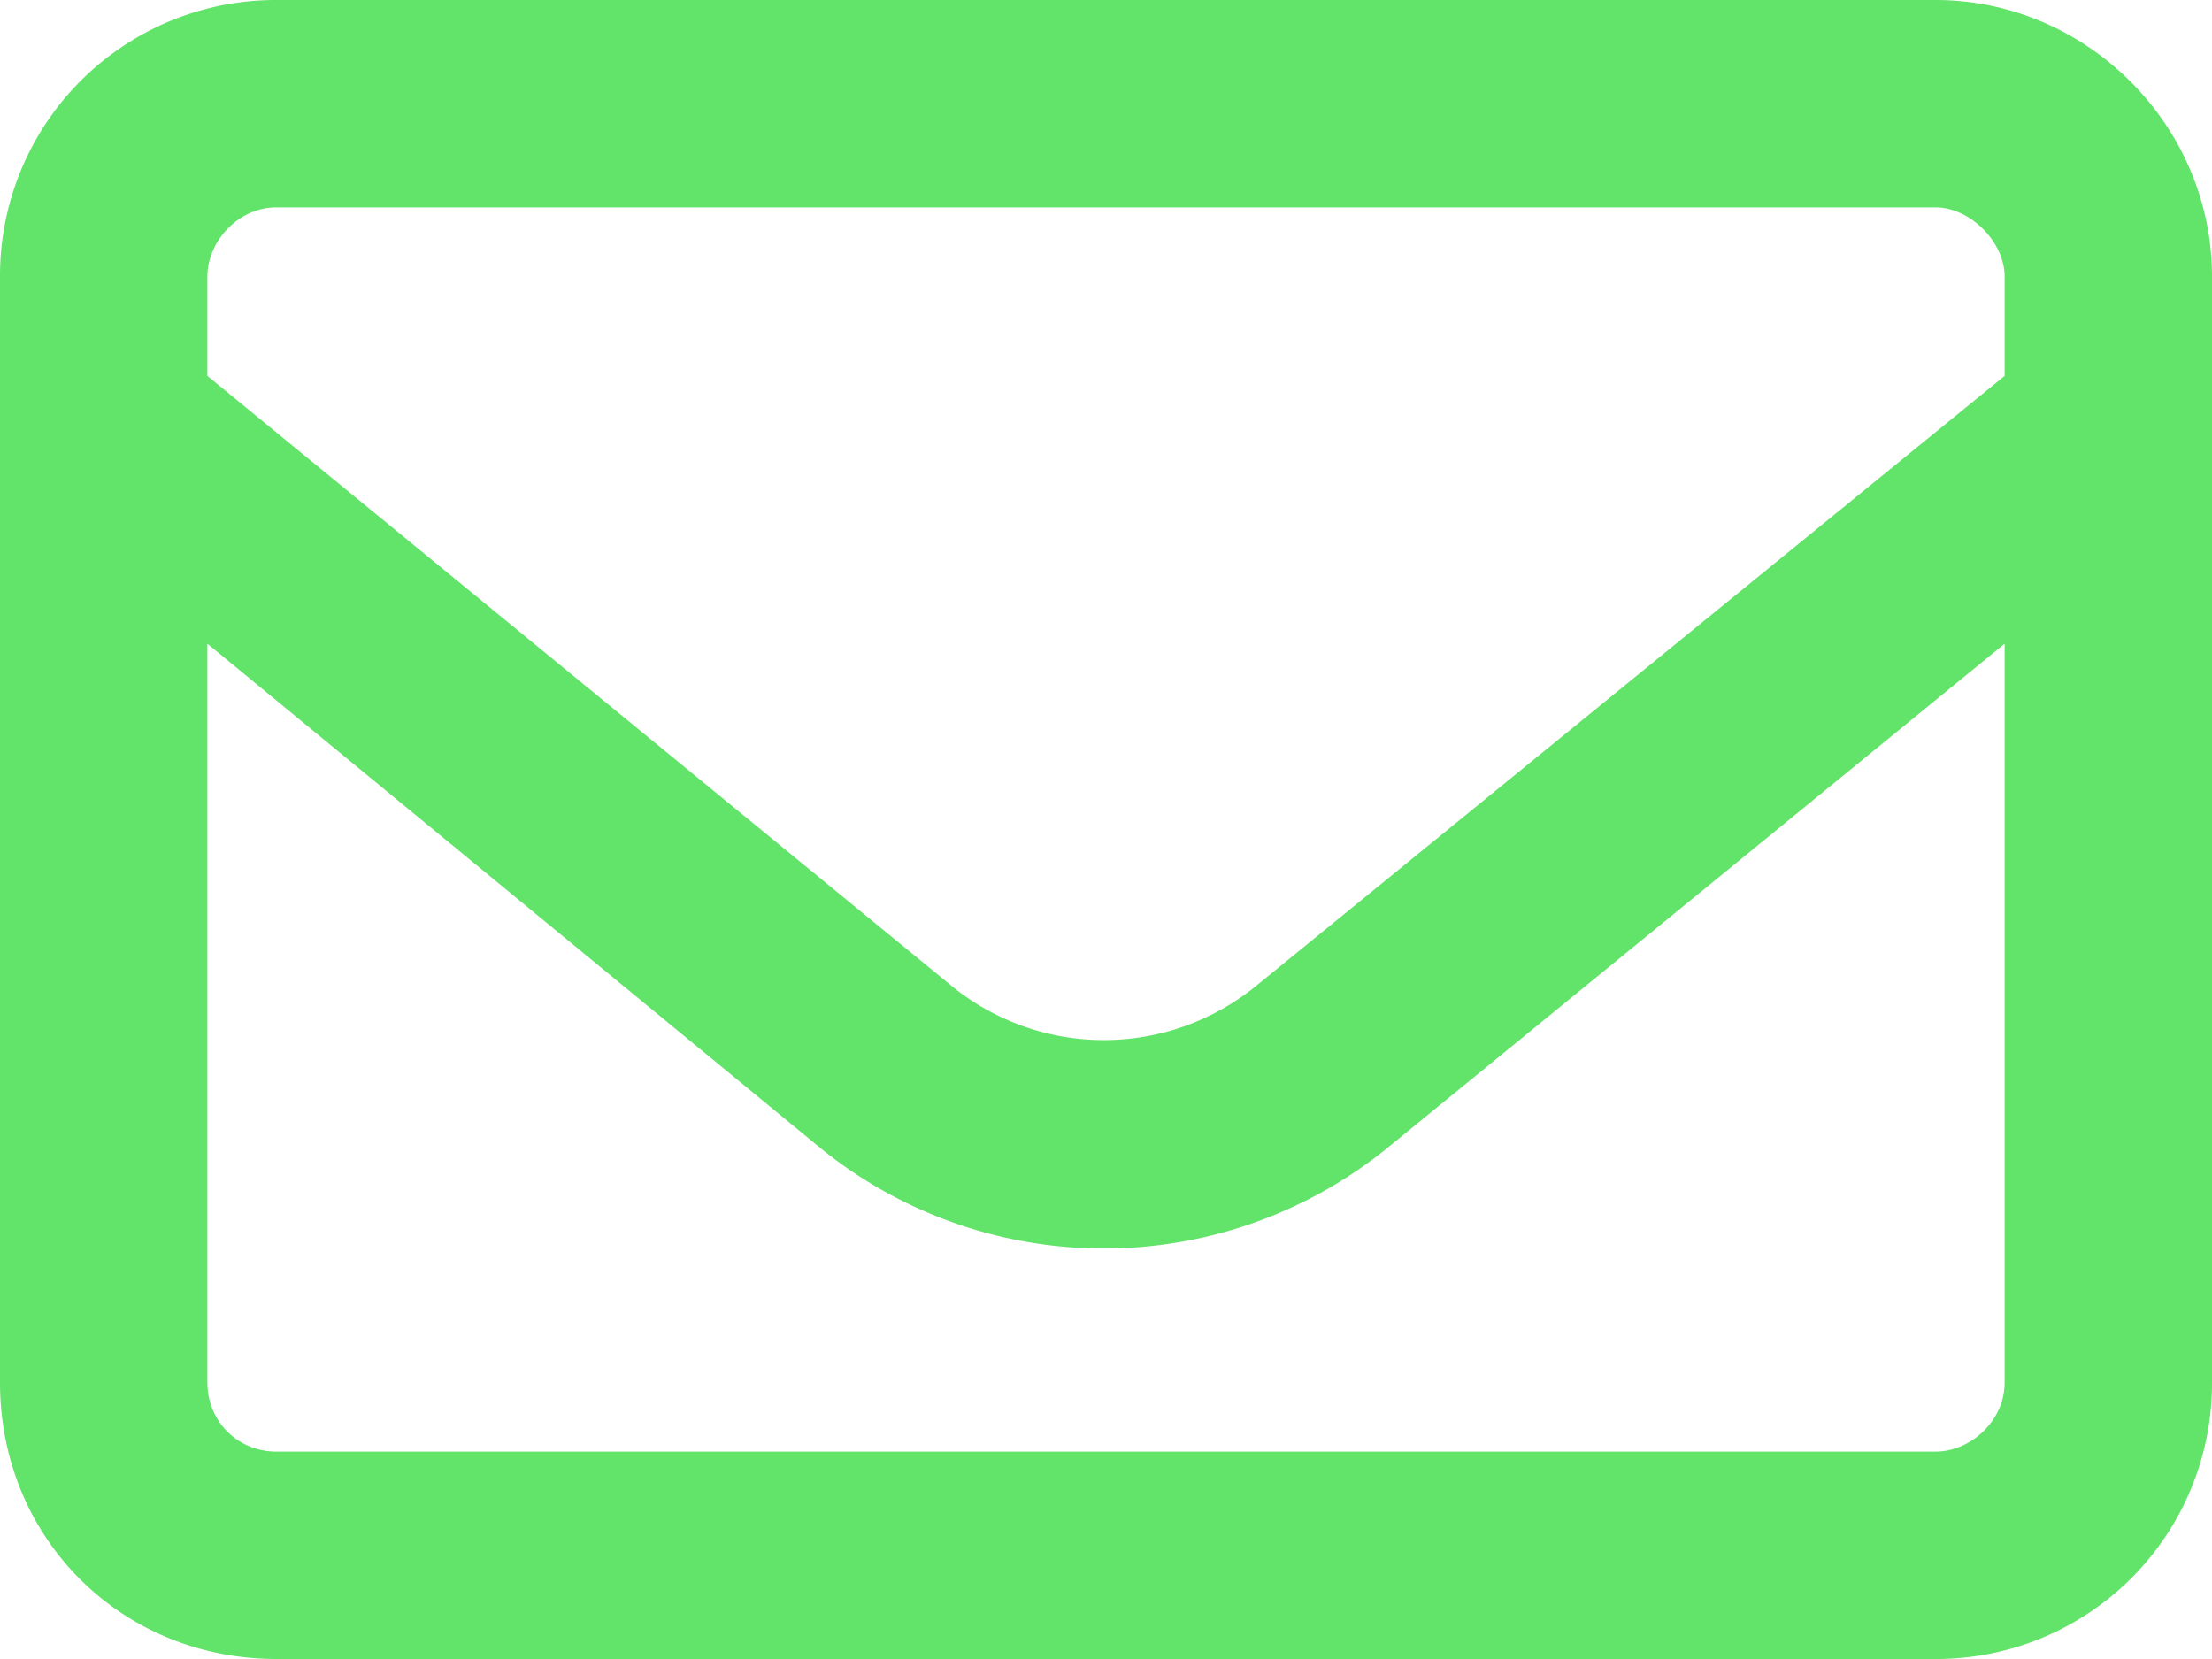 <svg xmlns="http://www.w3.org/2000/svg" width="28" height="21" fill="none"><path fill="#62E369" d="M0 3.5A3.49 3.49 0 0 1 3.5 0h21C26.414 0 28 1.586 28 3.5v14a3.49 3.49 0 0 1-3.5 3.5h-21C1.531 21 0 19.469 0 17.5v-14Zm2.625 0v1.258l9.406 7.71a3.05 3.05 0 0 0 3.883 0l9.461-7.71V3.5c0-.438-.438-.875-.875-.875h-21c-.492 0-.875.438-.875.875Zm0 4.648V17.5c0 .492.383.875.875.875h21c.438 0 .875-.383.875-.875V8.148l-7.766 6.344a5.695 5.695 0 0 1-7.273 0L2.625 8.148Z"/></svg>